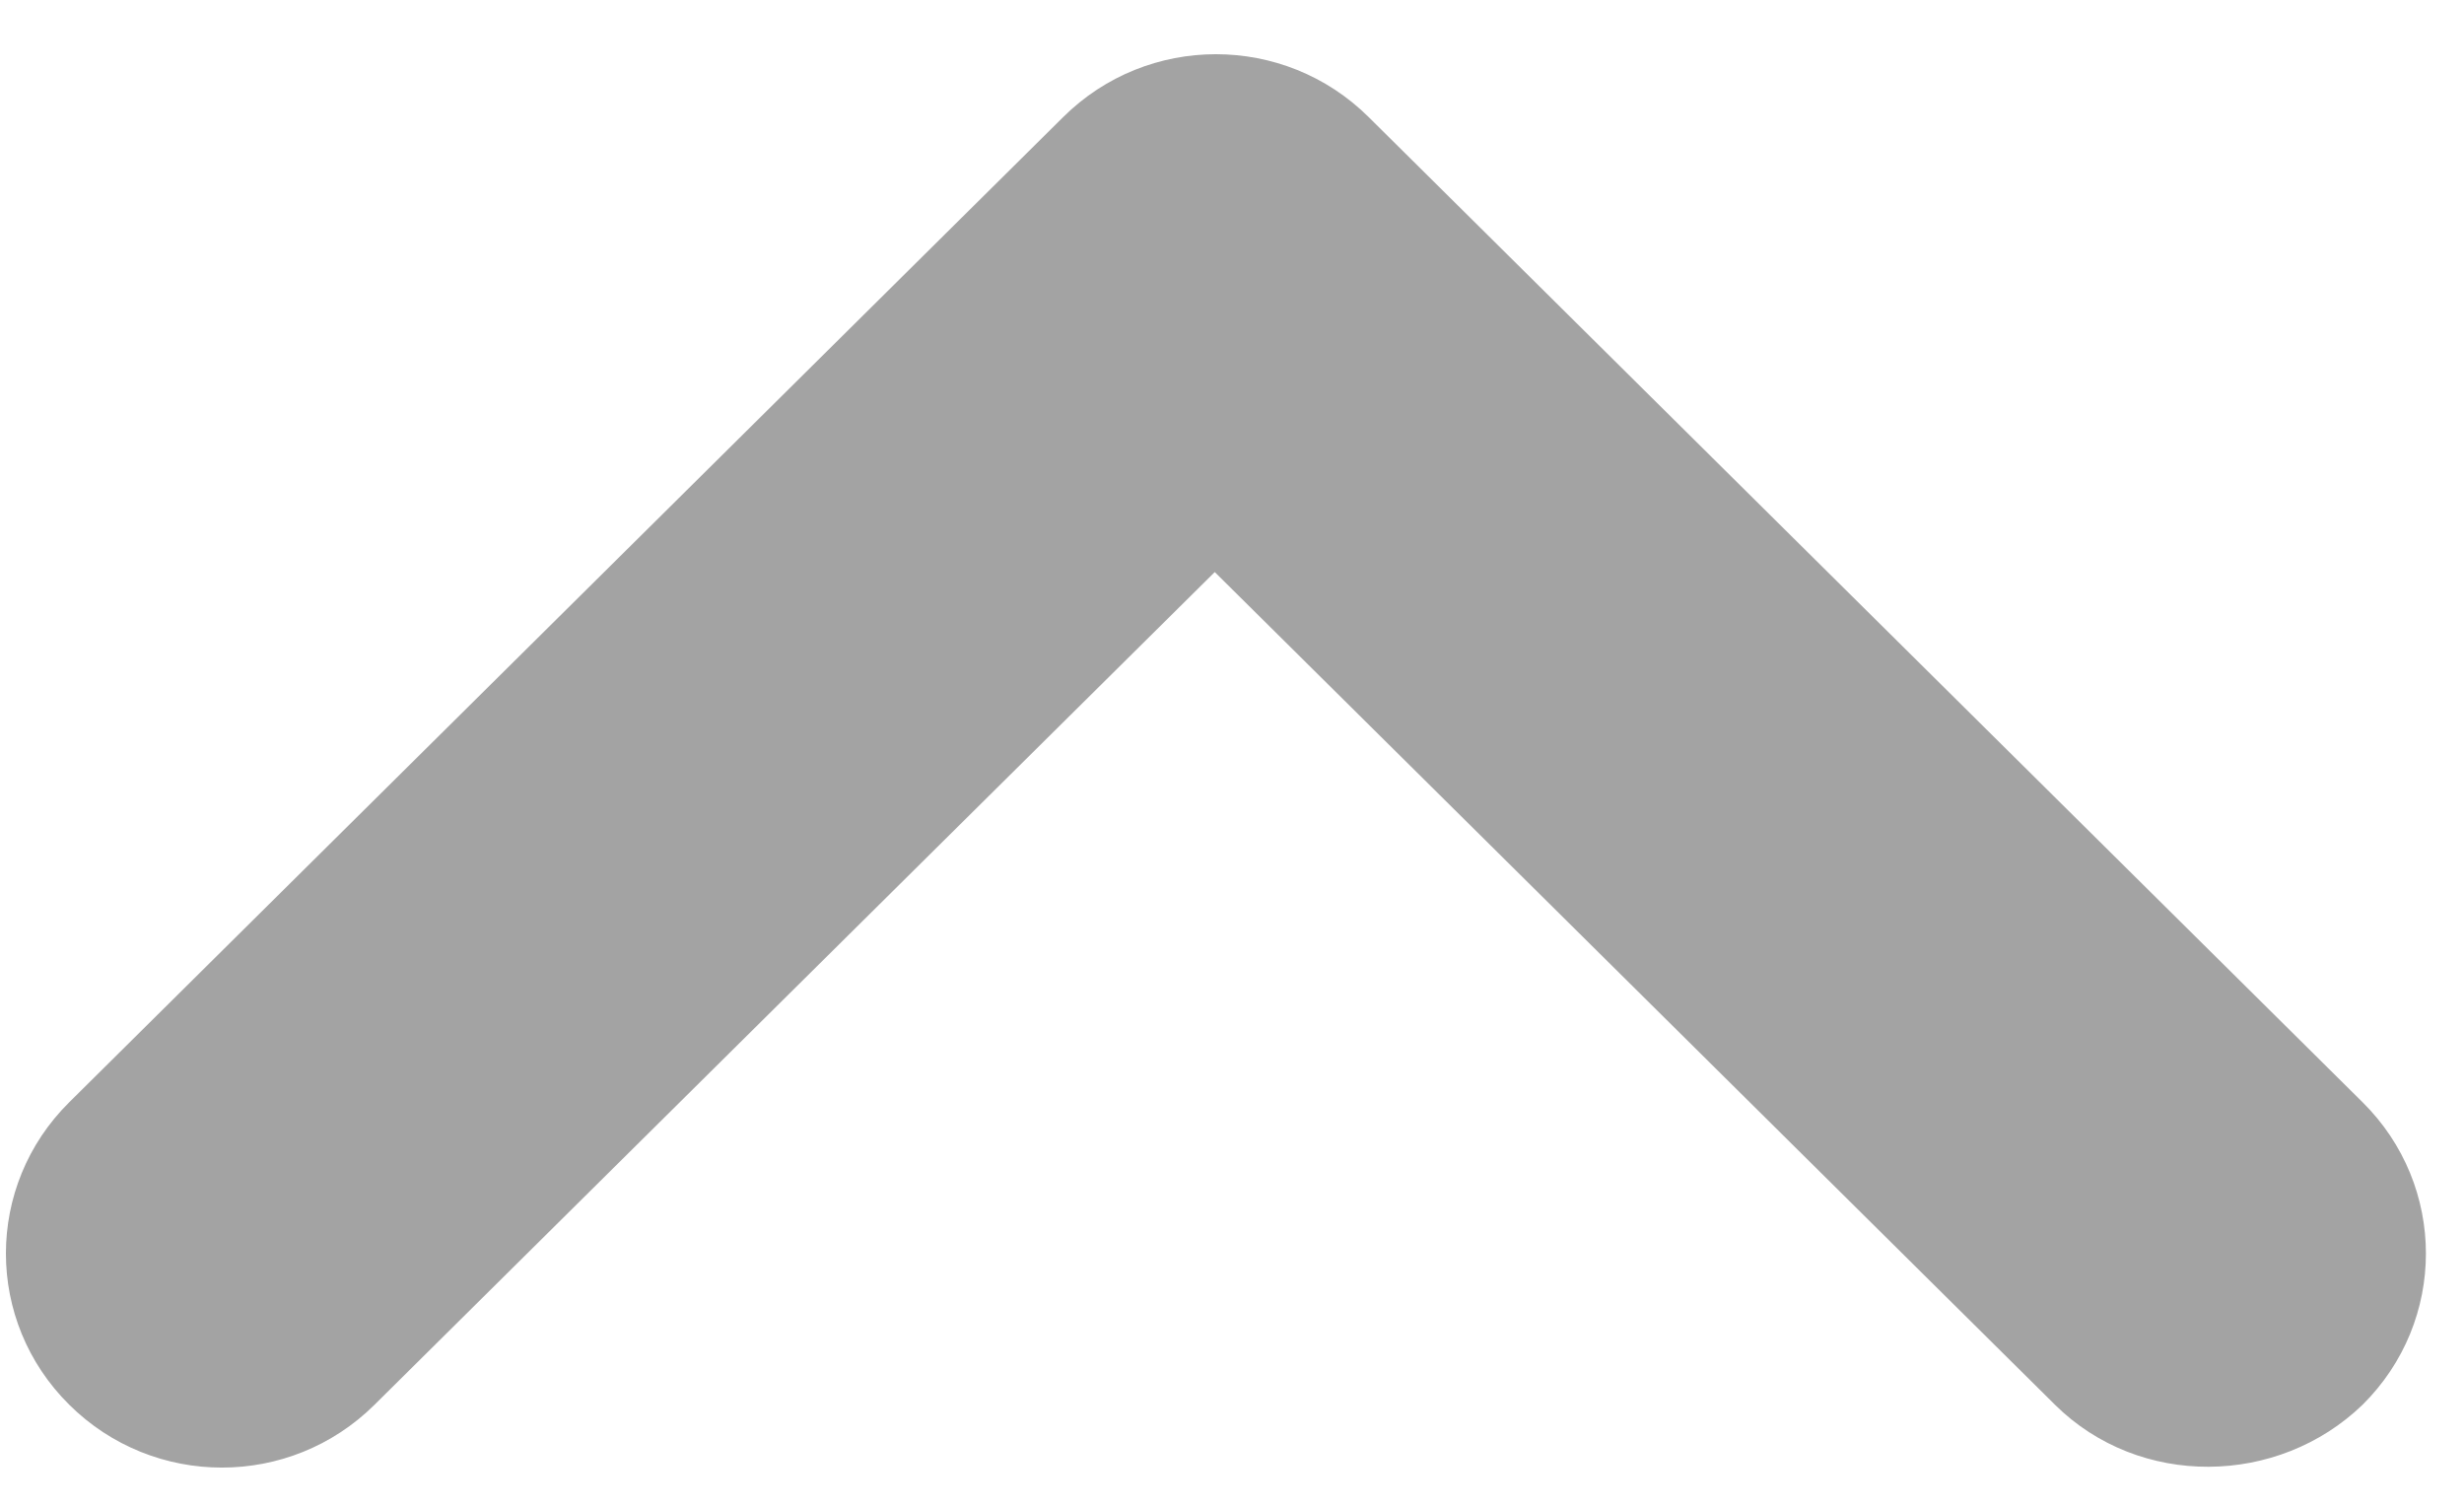 <svg width="18" height="11" viewBox="0 0 18 11" fill="none" xmlns="http://www.w3.org/2000/svg">
<path d="M15.012 10.262L8.874 4.179L2.736 10.262C2.119 10.874 1.123 10.874 0.506 10.262C-0.111 9.651 -0.111 8.663 0.506 8.052L7.767 0.855C8.384 0.243 9.381 0.243 9.998 0.855L17.259 8.052C17.876 8.663 17.876 9.651 17.259 10.262C16.642 10.858 15.63 10.874 15.012 10.262Z" fill="#A3A3A3"/>
</svg>
